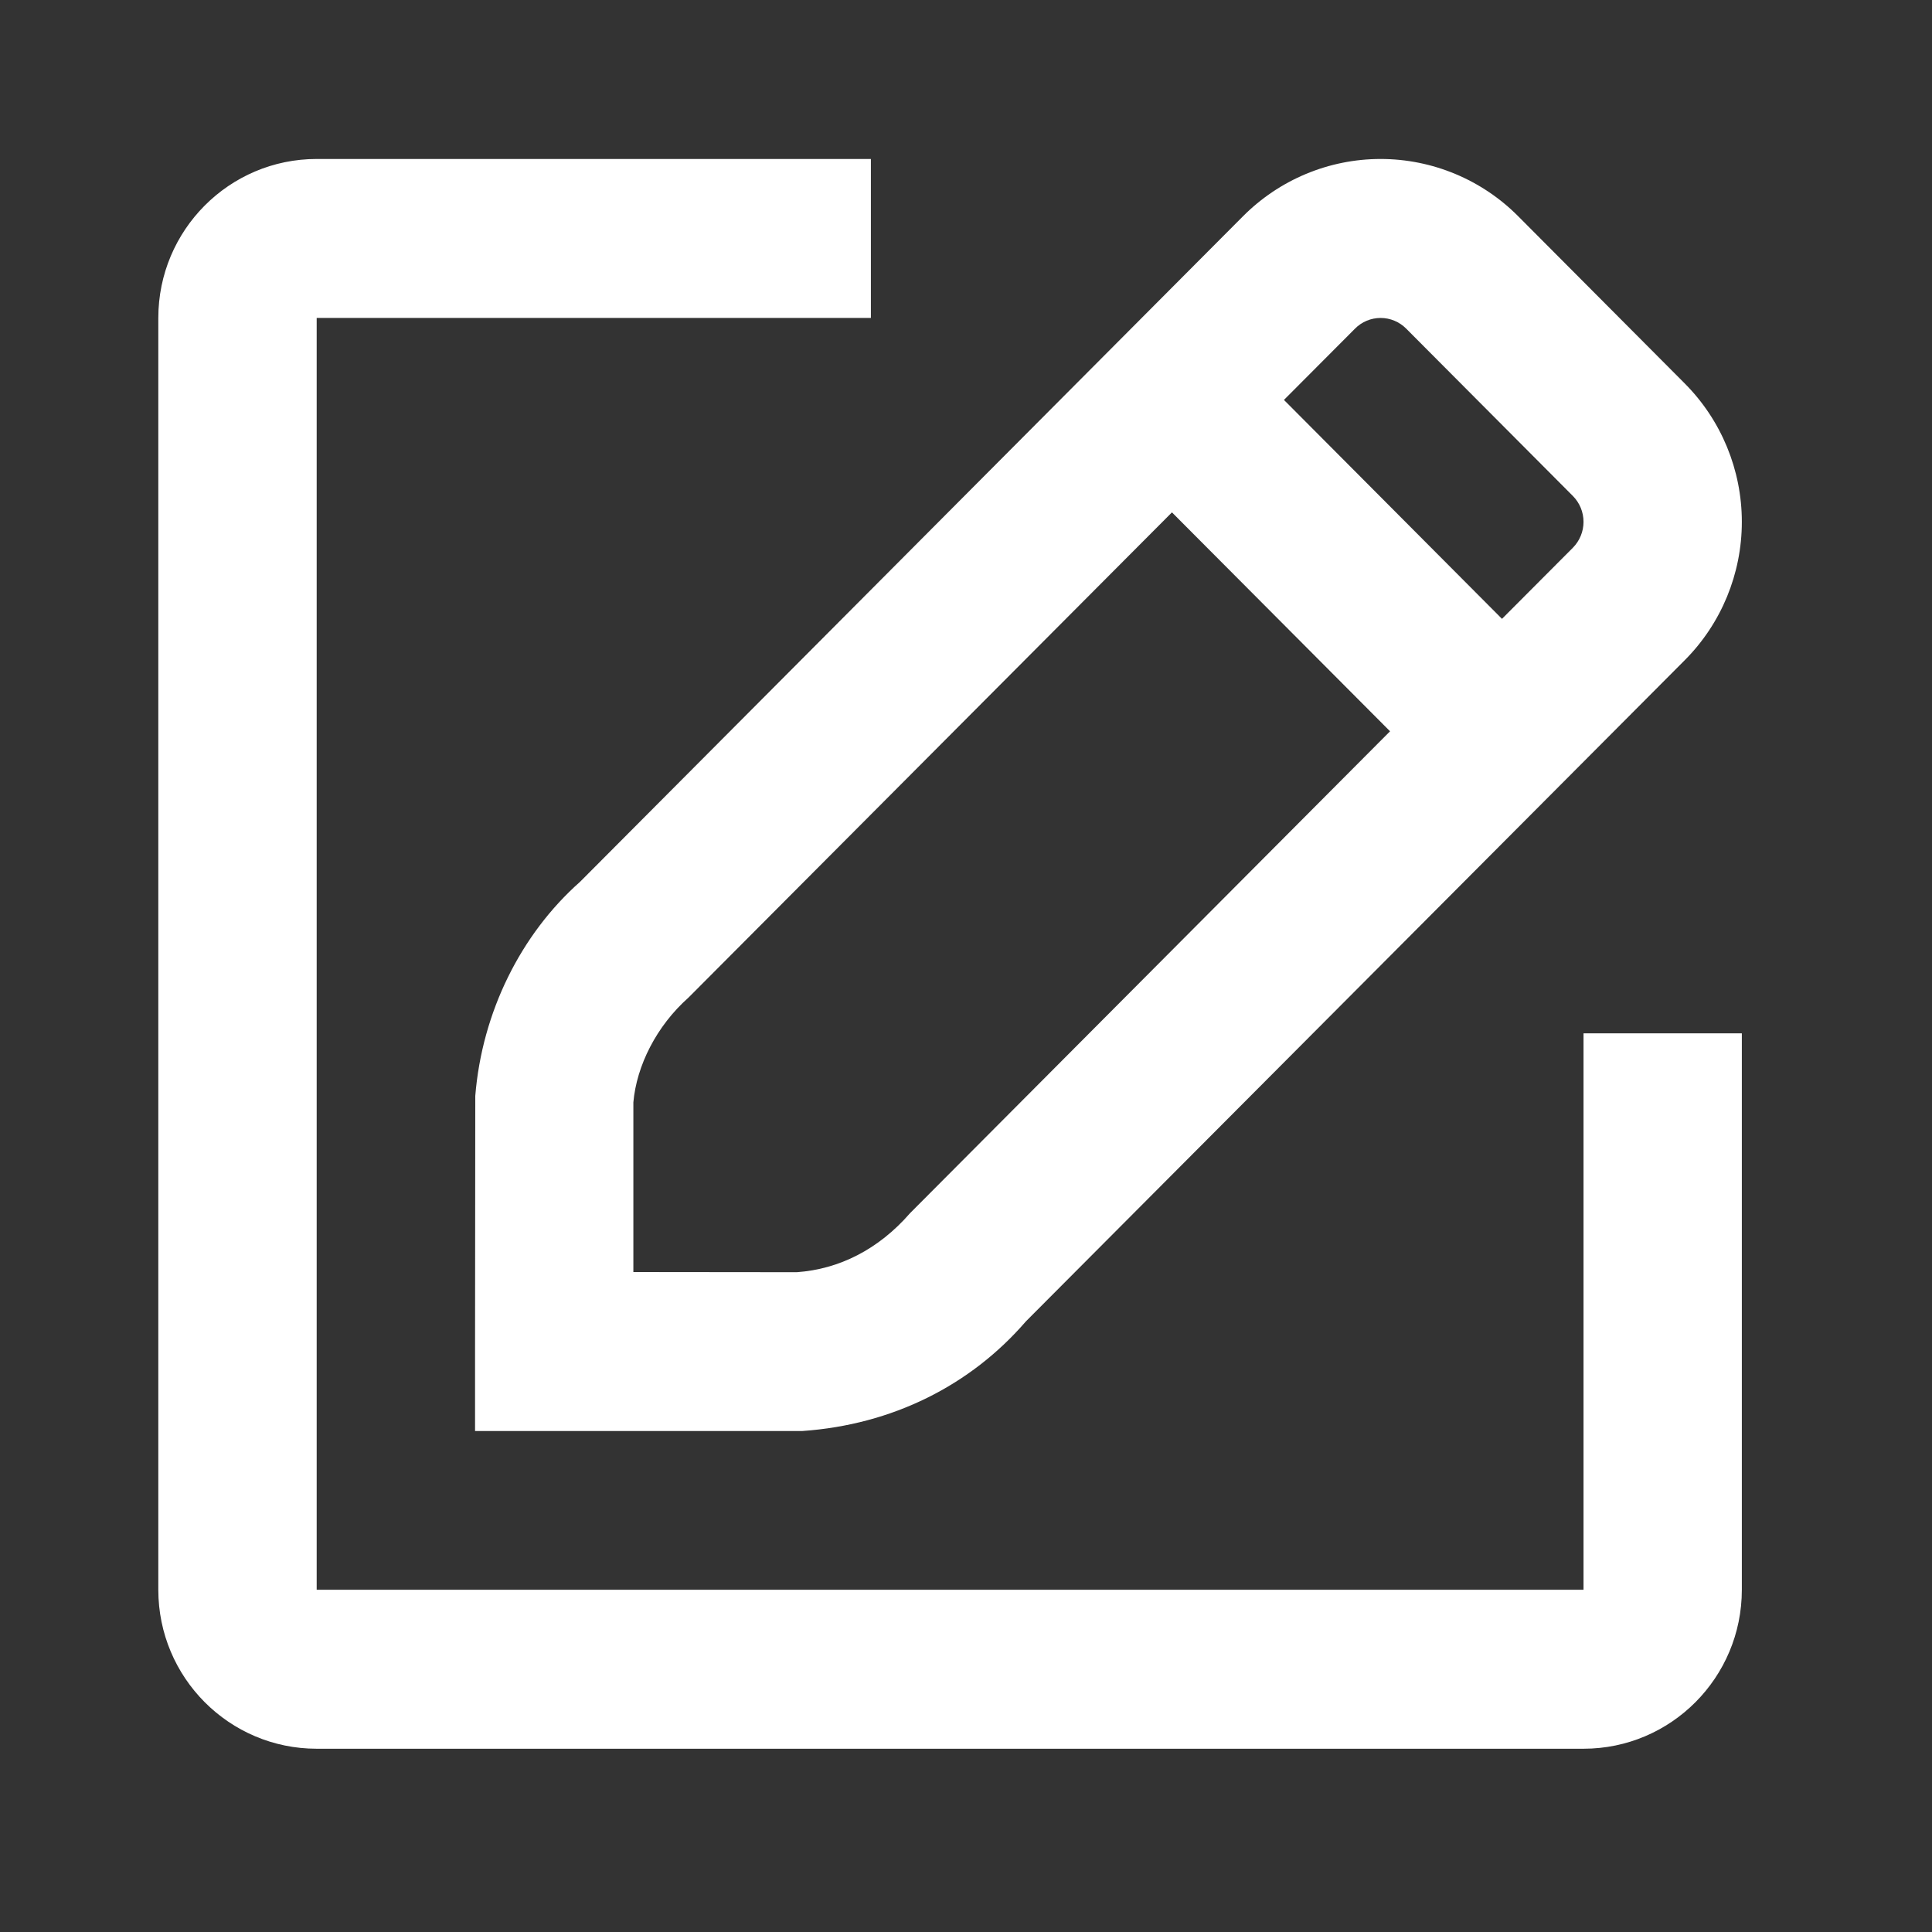 <svg width="35" height="35" viewBox="0 0 35 35" fill="none" xmlns="http://www.w3.org/2000/svg">
<rect x="0" y="0" width="35" height="35" fill="#333333" stroke="none"/>
<path fill-rule="evenodd" clip-rule="evenodd" d="M31.555 28.8V18.72H28.687V28.8H5.737V5.76H15.777V2.88H5.737C4.153 2.88 2.868 4.17 2.868 5.76V28.8C2.868 30.391 4.153 31.68 5.737 31.68H28.687C30.271 31.68 31.555 30.391 31.555 28.8ZM27.508 3.922C26.85 3.257 25.95 2.88 25.011 2.88C24.073 2.88 23.174 3.256 22.512 3.924L10.508 15.975C9.436 16.924 8.733 18.335 8.61 19.854L8.606 24.483V25.924H14.536C16.163 25.811 17.583 25.099 18.585 23.938L30.521 11.96C31.183 11.296 31.555 10.394 31.555 9.454C31.555 8.514 31.183 7.612 30.521 6.947L27.508 3.922ZM14.435 23.047C15.201 22.993 15.915 22.635 16.487 21.977L25.182 13.248L21.231 9.282L12.473 18.072C11.892 18.587 11.532 19.309 11.474 19.97V23.044L14.435 23.047ZM23.26 7.245L27.21 11.211L28.493 9.924C28.617 9.799 28.687 9.63 28.687 9.454C28.687 9.277 28.617 9.108 28.493 8.984L25.475 5.954C25.352 5.83 25.185 5.76 25.011 5.76C24.837 5.76 24.669 5.83 24.547 5.954L23.26 7.245Z" fill="white"/>
</svg>
